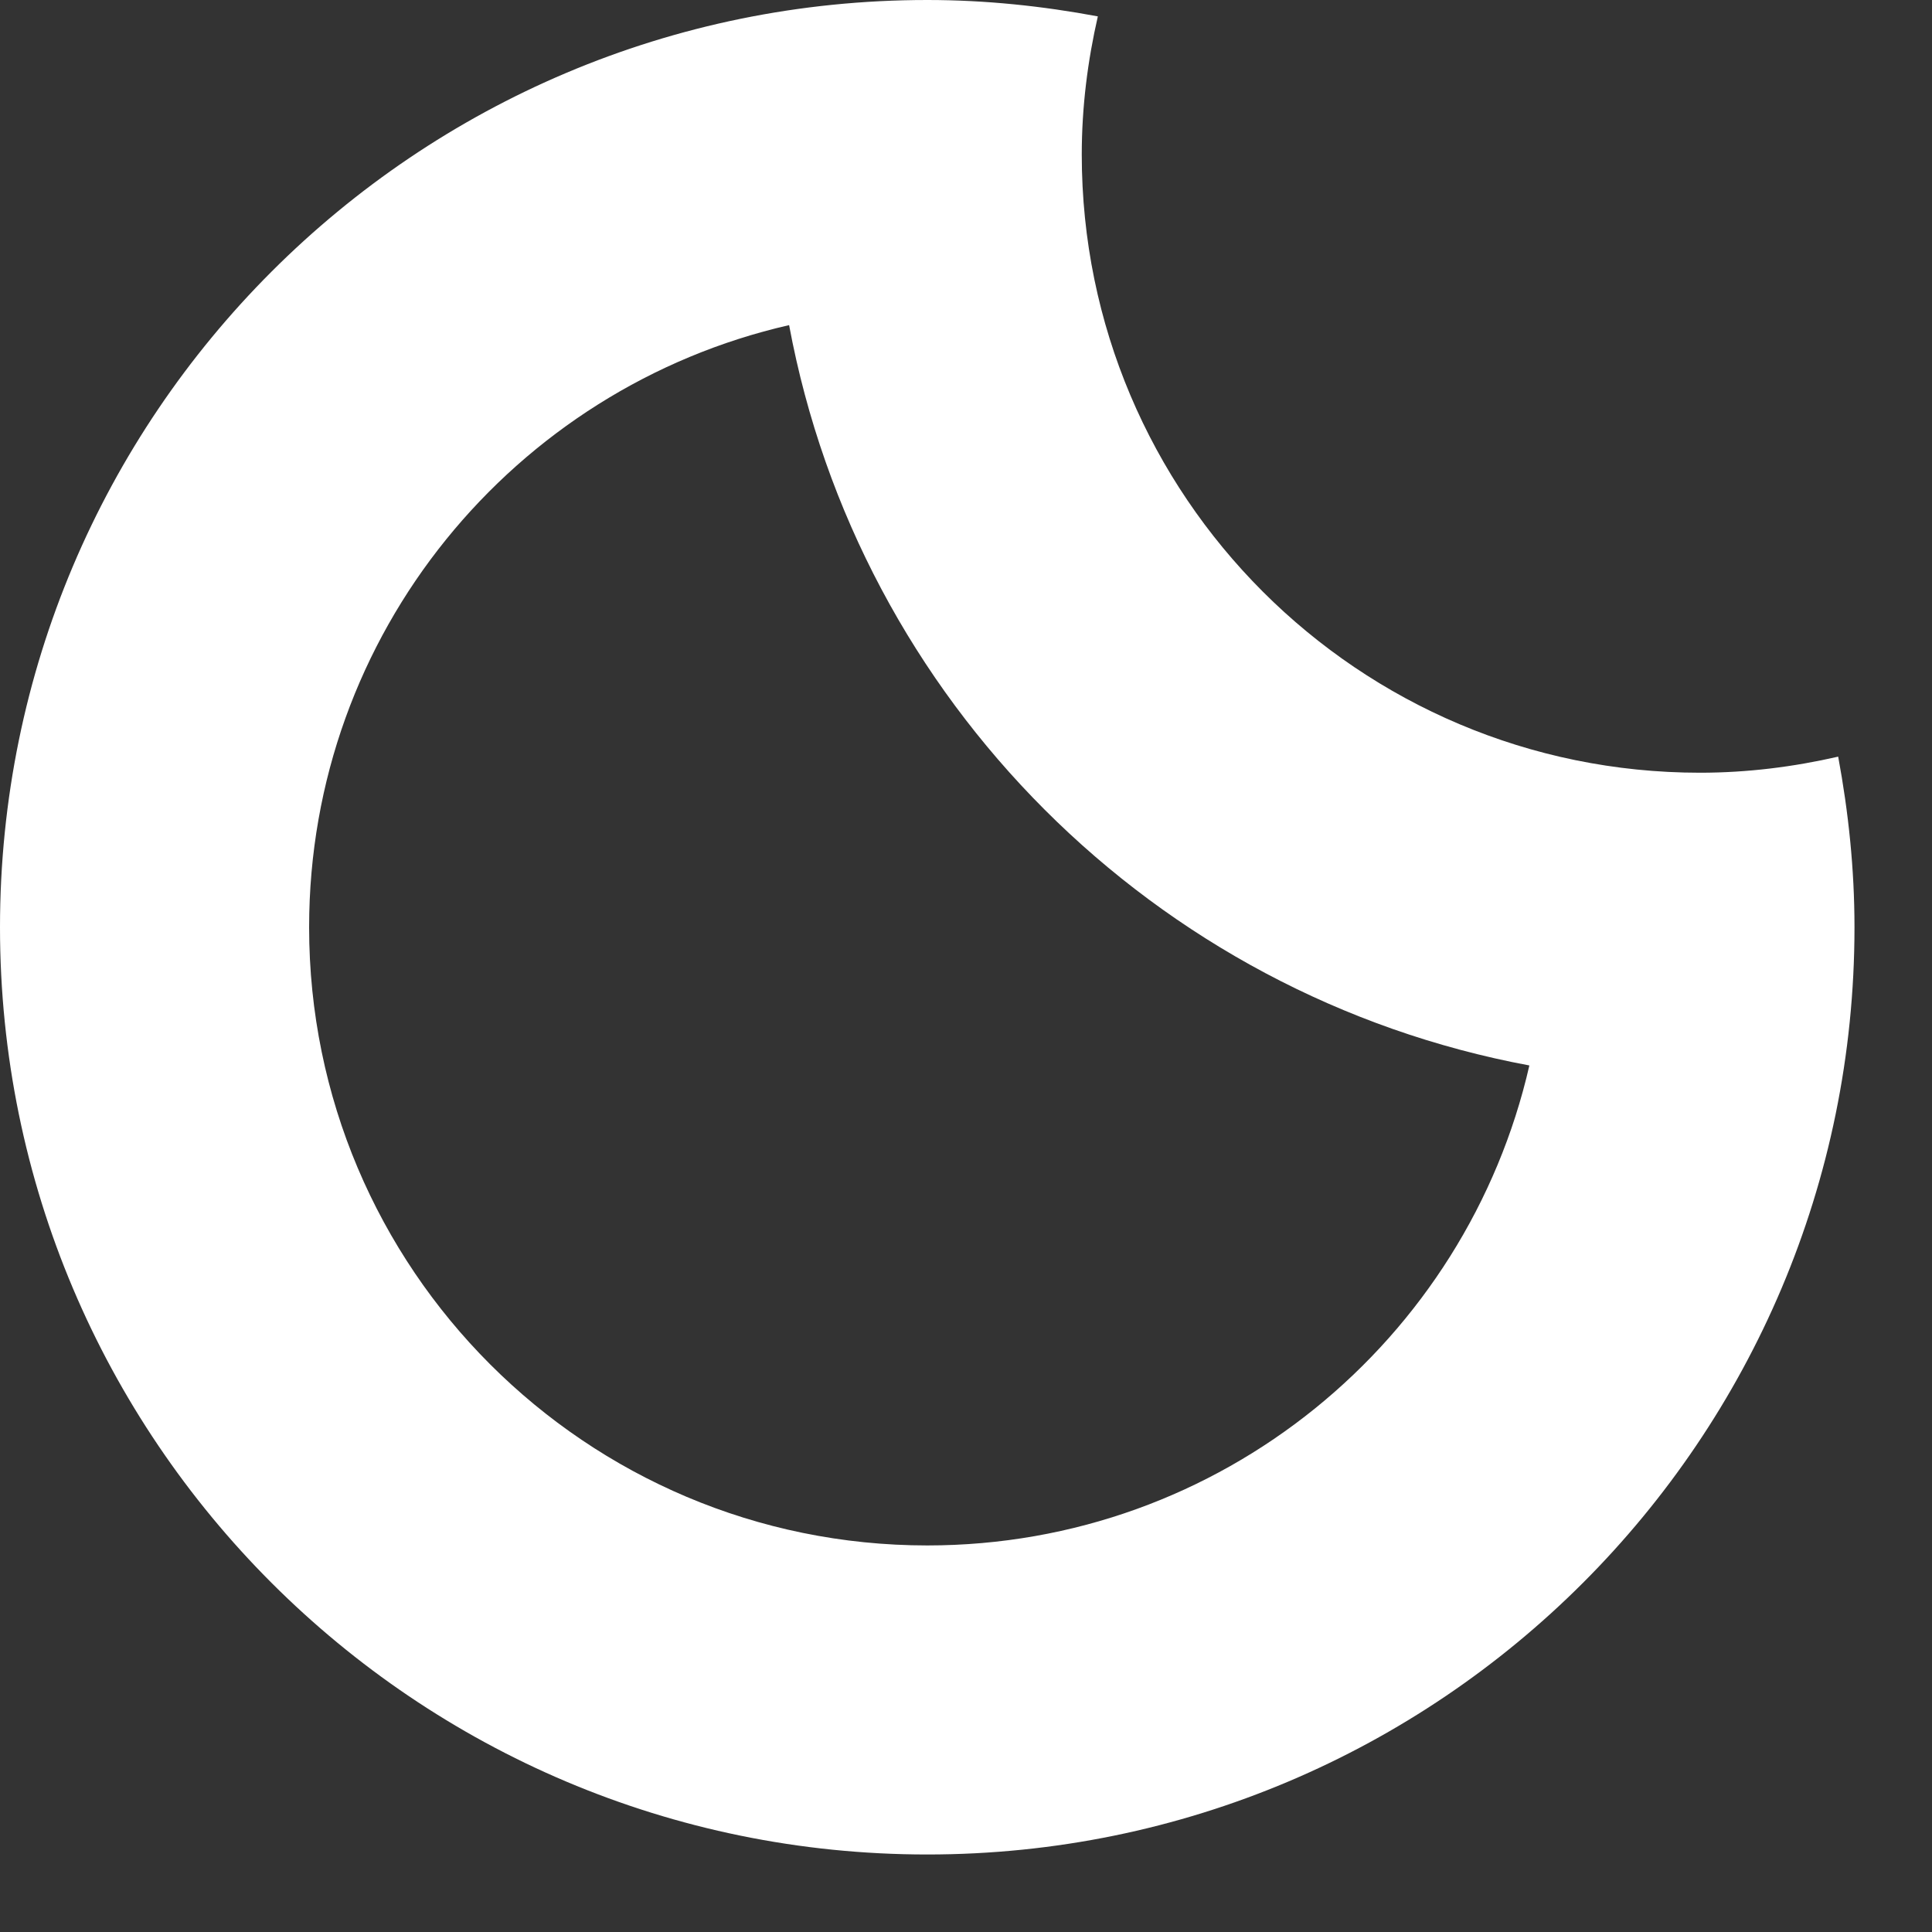 <svg width="150px" fill="#fff" height="150px"  viewBox="0 0 25 25" enable-background="new 0 0 100 100" xmlns="http://www.w3.org/2000/svg" xml:space="preserve" version="1.1">

 <rect x="0" y="0" width="25" height="25" fill="#333333" stroke="none"/>

 <g>
  <title>Layer 1</title>
  <path id="svg_1" d="m11.999,23.997c-6.627,0 -11.999,-5.372 -11.999,-11.998c0,-6.627 5.372,-11.999 11.999,-11.999c0.755,0 1.491,0.078 2.207,0.212c-0.132,0.576 -0.208,1.173 -0.208,1.788c0,4.418 3.582,7.999 8,7.999c0.615,0 1.212,-0.076 1.788,-0.208c0.133,0.717 0.211,1.452 0.211,2.208c0,6.626 -5.372,11.998 -11.998,11.998zm-1.788,-19.79c-3.556,0.813 -6.211,3.989 -6.211,7.792c0,4.417 3.581,7.999 7.999,7.999c3.802,0 6.978,-2.655 7.791,-6.211c-4.854,-0.904 -8.676,-4.726 -9.579,-9.58z" clip-rule="evenodd" fill-rule="evenodd"/>
 </g>
</svg>